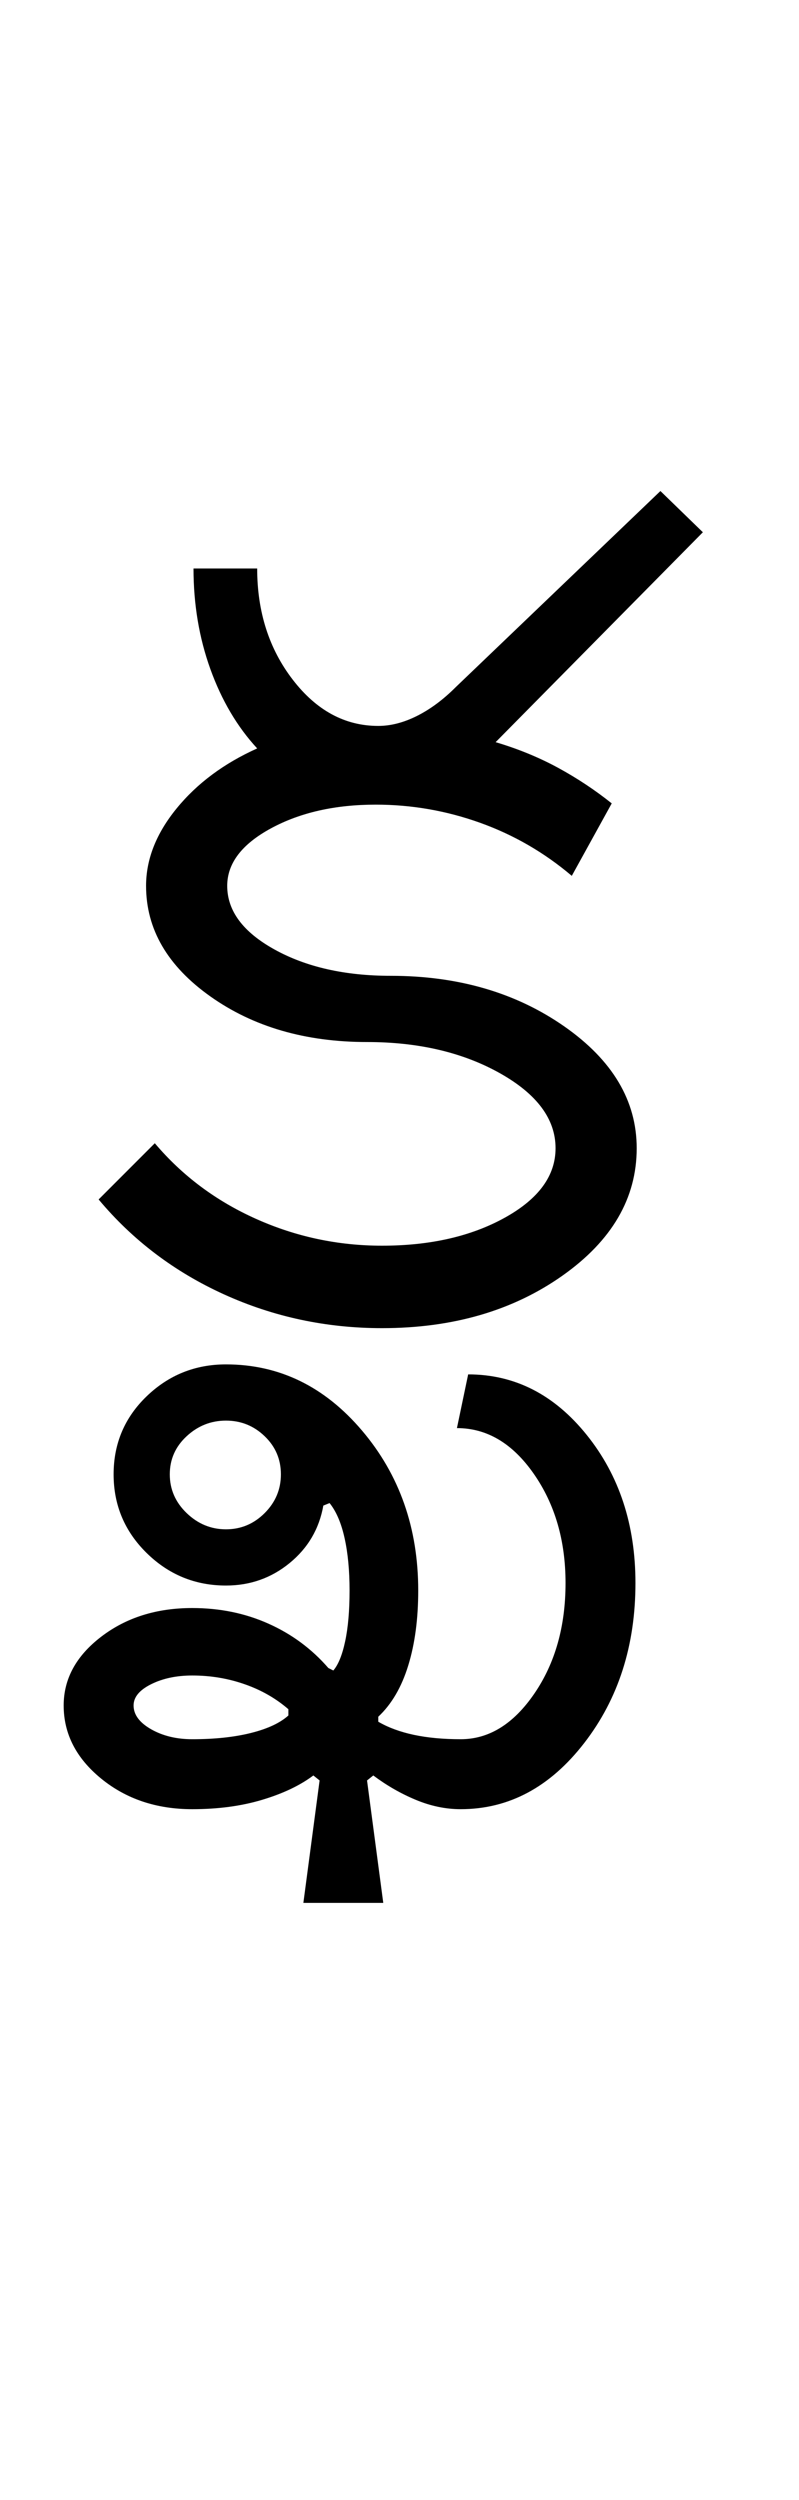 <?xml version="1.0" encoding="UTF-8"?>
<svg xmlns="http://www.w3.org/2000/svg" xmlns:xlink="http://www.w3.org/1999/xlink" width="160pt" height="500.25pt" viewBox="0 0 160 500.25" version="1.1">
<defs>
<g>
<symbol overflow="visible" id="glyph0-0">
<path style="stroke:none;" d="M 8.5 0 L 8.5 -170.5 L 76.5 -170.5 L 76.5 0 Z M 17 -8.5 L 68 -8.5 L 68 -162 L 17 -162 Z M 17 -8.5 "/>
</symbol>
<symbol overflow="visible" id="glyph0-1">
<path style="stroke:none;" d="M 29.5 -88.5 C 29.5 -83.5 32.664 -79.25 39 -75.75 C 45.332 -72.25 53.082 -70.5 62.25 -70.5 C 75.75 -70.5 87.332 -67.125 97 -60.375 C 106.664 -53.625 111.5 -45.5 111.5 -36 C 111.5 -26 106.539 -17.5 96.625 -10.5 C 86.707 -3.5 74.664 0 60.5 0 C 49.332 0 38.789 -2.25 28.875 -6.75 C 18.957 -11.25 10.582 -17.582 3.75 -25.75 L 15 -37 C 20.5 -30.5 27.25 -25.457 35.25 -21.875 C 43.25 -18.289 51.664 -16.5 60.5 -16.5 C 70.164 -16.5 78.375 -18.375 85.125 -22.125 C 91.875 -25.875 95.25 -30.5 95.25 -36 C 95.25 -41.832 91.539 -46.832 84.125 -51 C 76.707 -55.164 67.832 -57.25 57.5 -57.25 C 45.164 -57.25 34.707 -60.289 26.125 -66.375 C 17.539 -72.457 13.25 -79.832 13.25 -88.5 C 13.25 -93.832 15.289 -99 19.375 -104 C 23.457 -109 28.832 -113 35.5 -116 C 31.5 -120.332 28.375 -125.625 26.125 -131.875 C 23.875 -138.125 22.75 -144.832 22.75 -152 L 35.5 -152 C 35.5 -143.332 37.875 -135.914 42.625 -129.75 C 47.375 -123.582 53.082 -120.5 59.75 -120.5 C 62.25 -120.5 64.832 -121.164 67.5 -122.5 C 70.164 -123.832 72.75 -125.75 75.25 -128.25 L 116.25 -167.5 L 124.75 -159.25 L 83.25 -117.25 C 87.75 -115.914 91.914 -114.207 95.75 -112.125 C 99.582 -110.039 103.164 -107.664 106.5 -105 L 98.5 -90.5 C 93 -95.164 86.875 -98.707 80.125 -101.125 C 73.375 -103.539 66.414 -104.75 59.25 -104.75 C 51.082 -104.75 44.082 -103.164 38.25 -100 C 32.414 -96.832 29.5 -93 29.5 -88.5 Z M 29.5 -88.5 "/>
</symbol>
<symbol overflow="visible" id="glyph0-2">
<path style="stroke:none;" d="M -110 29.25 C -110 32.25 -108.875 34.832 -106.625 37 C -104.375 39.164 -101.75 40.25 -98.75 40.25 C -95.75 40.25 -93.164 39.164 -91 37 C -88.832 34.832 -87.75 32.25 -87.75 29.25 C -87.75 26.25 -88.832 23.707 -91 21.625 C -93.164 19.539 -95.75 18.5 -98.75 18.5 C -101.75 18.5 -104.375 19.539 -106.625 21.625 C -108.875 23.707 -110 26.25 -110 29.25 Z M -117.25 75.5 C -117.25 77.332 -116.082 78.914 -113.75 80.25 C -111.414 81.582 -108.664 82.25 -105.5 82.25 C -101 82.25 -97.082 81.832 -93.75 81 C -90.414 80.164 -87.914 79 -86.25 77.5 L -86.25 76.25 C -88.75 74.082 -91.664 72.414 -95 71.25 C -98.332 70.082 -101.832 69.5 -105.5 69.5 C -108.664 69.5 -111.414 70.082 -113.75 71.25 C -116.082 72.414 -117.25 73.832 -117.25 75.5 Z M -51.75 96.25 C -54.75 96.25 -57.75 95.625 -60.75 94.375 C -63.75 93.125 -66.582 91.5 -69.25 89.5 L -70.5 90.5 L -67.25 115 L -83.25 115 L -80 90.5 L -81.25 89.5 C -83.914 91.5 -87.332 93.125 -91.5 94.375 C -95.664 95.625 -100.332 96.25 -105.5 96.25 C -112.664 96.25 -118.75 94.207 -123.75 90.125 C -128.75 86.039 -131.25 81.164 -131.25 75.5 C -131.25 70.164 -128.75 65.582 -123.75 61.75 C -118.75 57.914 -112.664 56 -105.5 56 C -100 56 -94.914 57.039 -90.25 59.125 C -85.582 61.207 -81.582 64.164 -78.25 68 L -77.25 68.5 C -76.25 67.332 -75.457 65.375 -74.875 62.625 C -74.289 59.875 -74 56.5 -74 52.5 C -74 48.5 -74.332 45 -75 42 C -75.664 39 -76.664 36.664 -78 35 L -79.25 35.5 C -80.082 40.164 -82.332 44 -86 47 C -89.664 50 -93.914 51.5 -98.75 51.5 C -104.914 51.5 -110.207 49.332 -114.625 45 C -119.039 40.664 -121.25 35.414 -121.25 29.25 C -121.25 23.082 -119.039 17.875 -114.625 13.625 C -110.207 9.375 -104.914 7.25 -98.75 7.25 C -88.082 7.25 -79 11.664 -71.5 20.5 C -64 29.332 -60.25 40 -60.25 52.5 C -60.25 58.164 -60.914 63.164 -62.25 67.5 C -63.582 71.832 -65.582 75.25 -68.25 77.75 L -68.25 78.75 C -66.25 79.914 -63.875 80.789 -61.125 81.375 C -58.375 81.957 -55.25 82.25 -51.75 82.25 C -46.082 82.25 -41.164 79.207 -37 73.125 C -32.832 67.039 -30.75 59.664 -30.75 51 C -30.75 42.5 -32.875 35.207 -37.125 29.125 C -41.375 23.039 -46.5 20 -52.5 20 L -50.25 9.25 C -40.914 9.25 -33 13.289 -26.5 21.375 C -20 29.457 -16.75 39.332 -16.75 51 C -16.75 63.5 -20.164 74.164 -27 83 C -33.832 91.832 -42.082 96.25 -51.75 96.25 Z M -51.75 96.25 "/>
</symbol>
</g>
</defs>
<g id="surface1">
<rect x="0" y="0" width="160" height="500.25" style="fill:rgb(100%,100%,100%);fill-opacity:1;stroke:none;"/>
<g style="fill:rgb(0%,0%,0%);fill-opacity:1;">
  <use xlink:href="#glyph0-1" x="16" y="265.75"/>
  <use xlink:href="#glyph0-2" x="144" y="265.75"/>
</g>
</g>
</svg>
